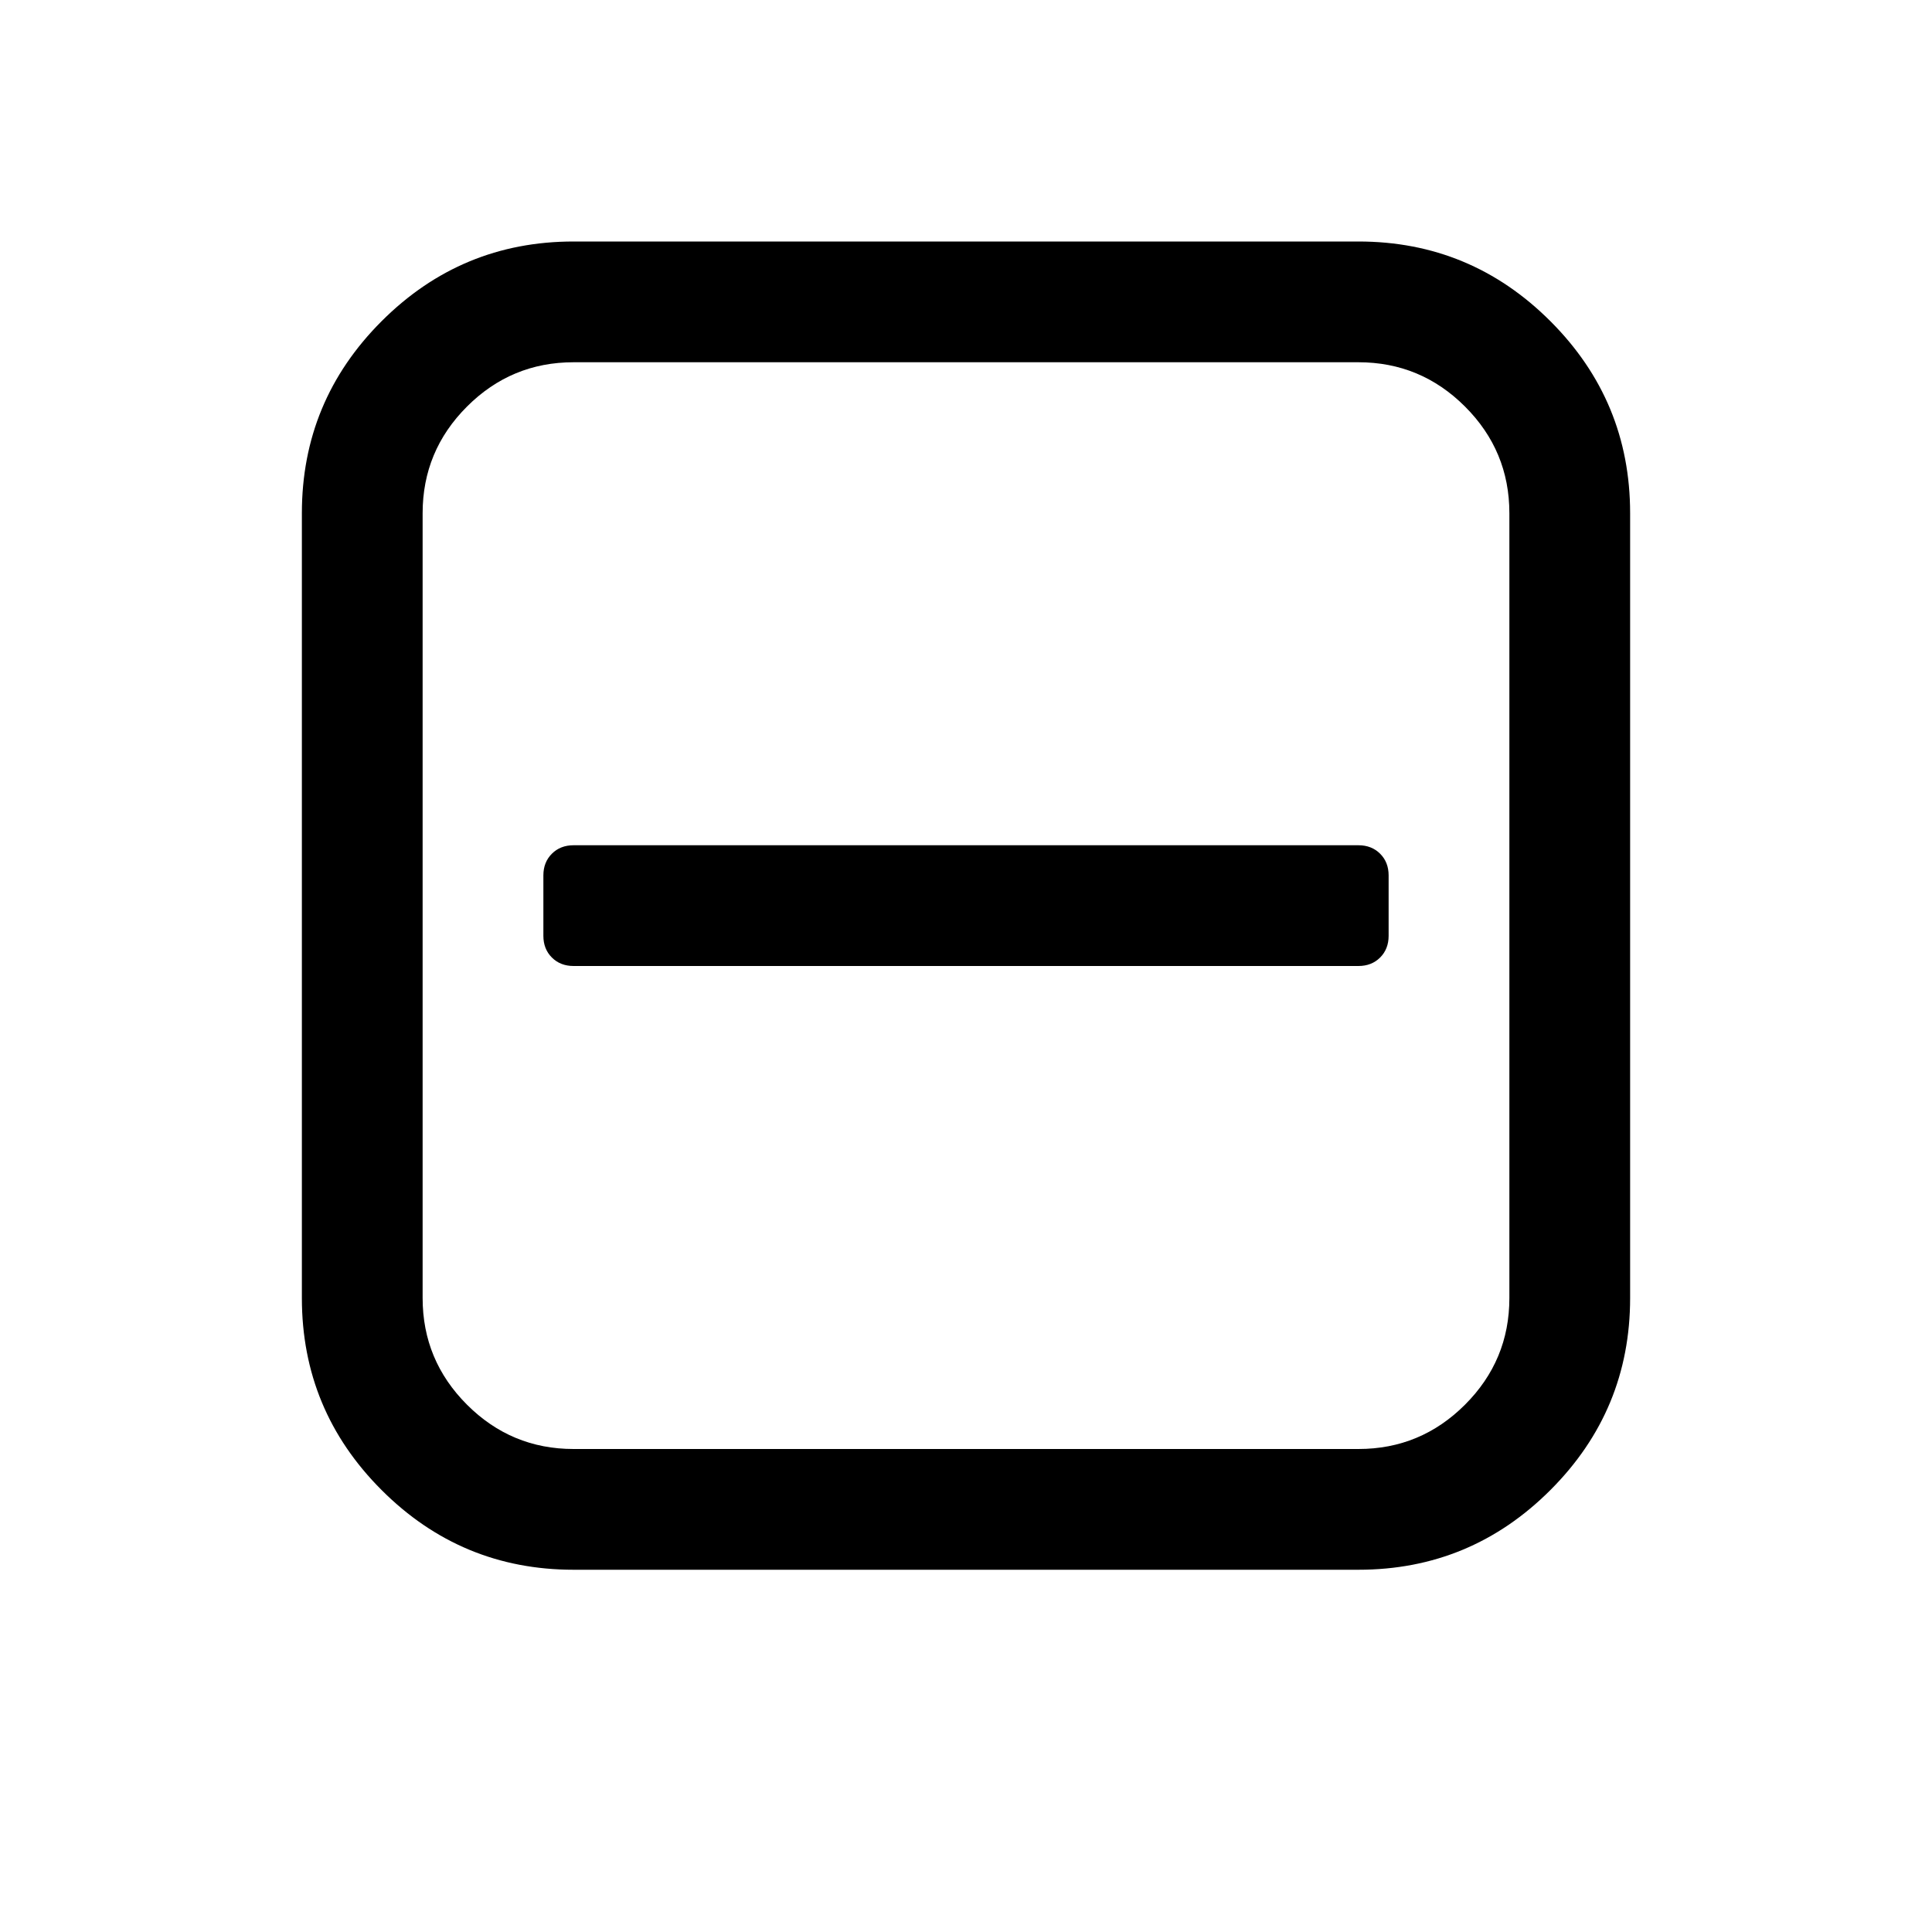 <svg width="2048" height="2048" viewBox="0 0 2048 2048" xmlns="http://www.w3.org/2000/svg"><path d="M320 1376v-832q0-119 84.5-203.5t203.5-84.5h832q119 0 203.5 84.5t84.5 203.5v832q0 119-84.5 203.5t-203.5 84.5h-832q-119 0-203.5-84.5t-84.5-203.5zm128 0q0 66 47 113t113 47h832q66 0 113-47t47-113v-832q0-66-47-113t-113-47h-832q-66 0-113 47t-47 113v832zm128-384v-64q0-14 9-23t23-9h832q14 0 23 9t9 23v64q0 14-9 23t-23 9h-832q-14 0-23-9t-9-23z"/></svg>
